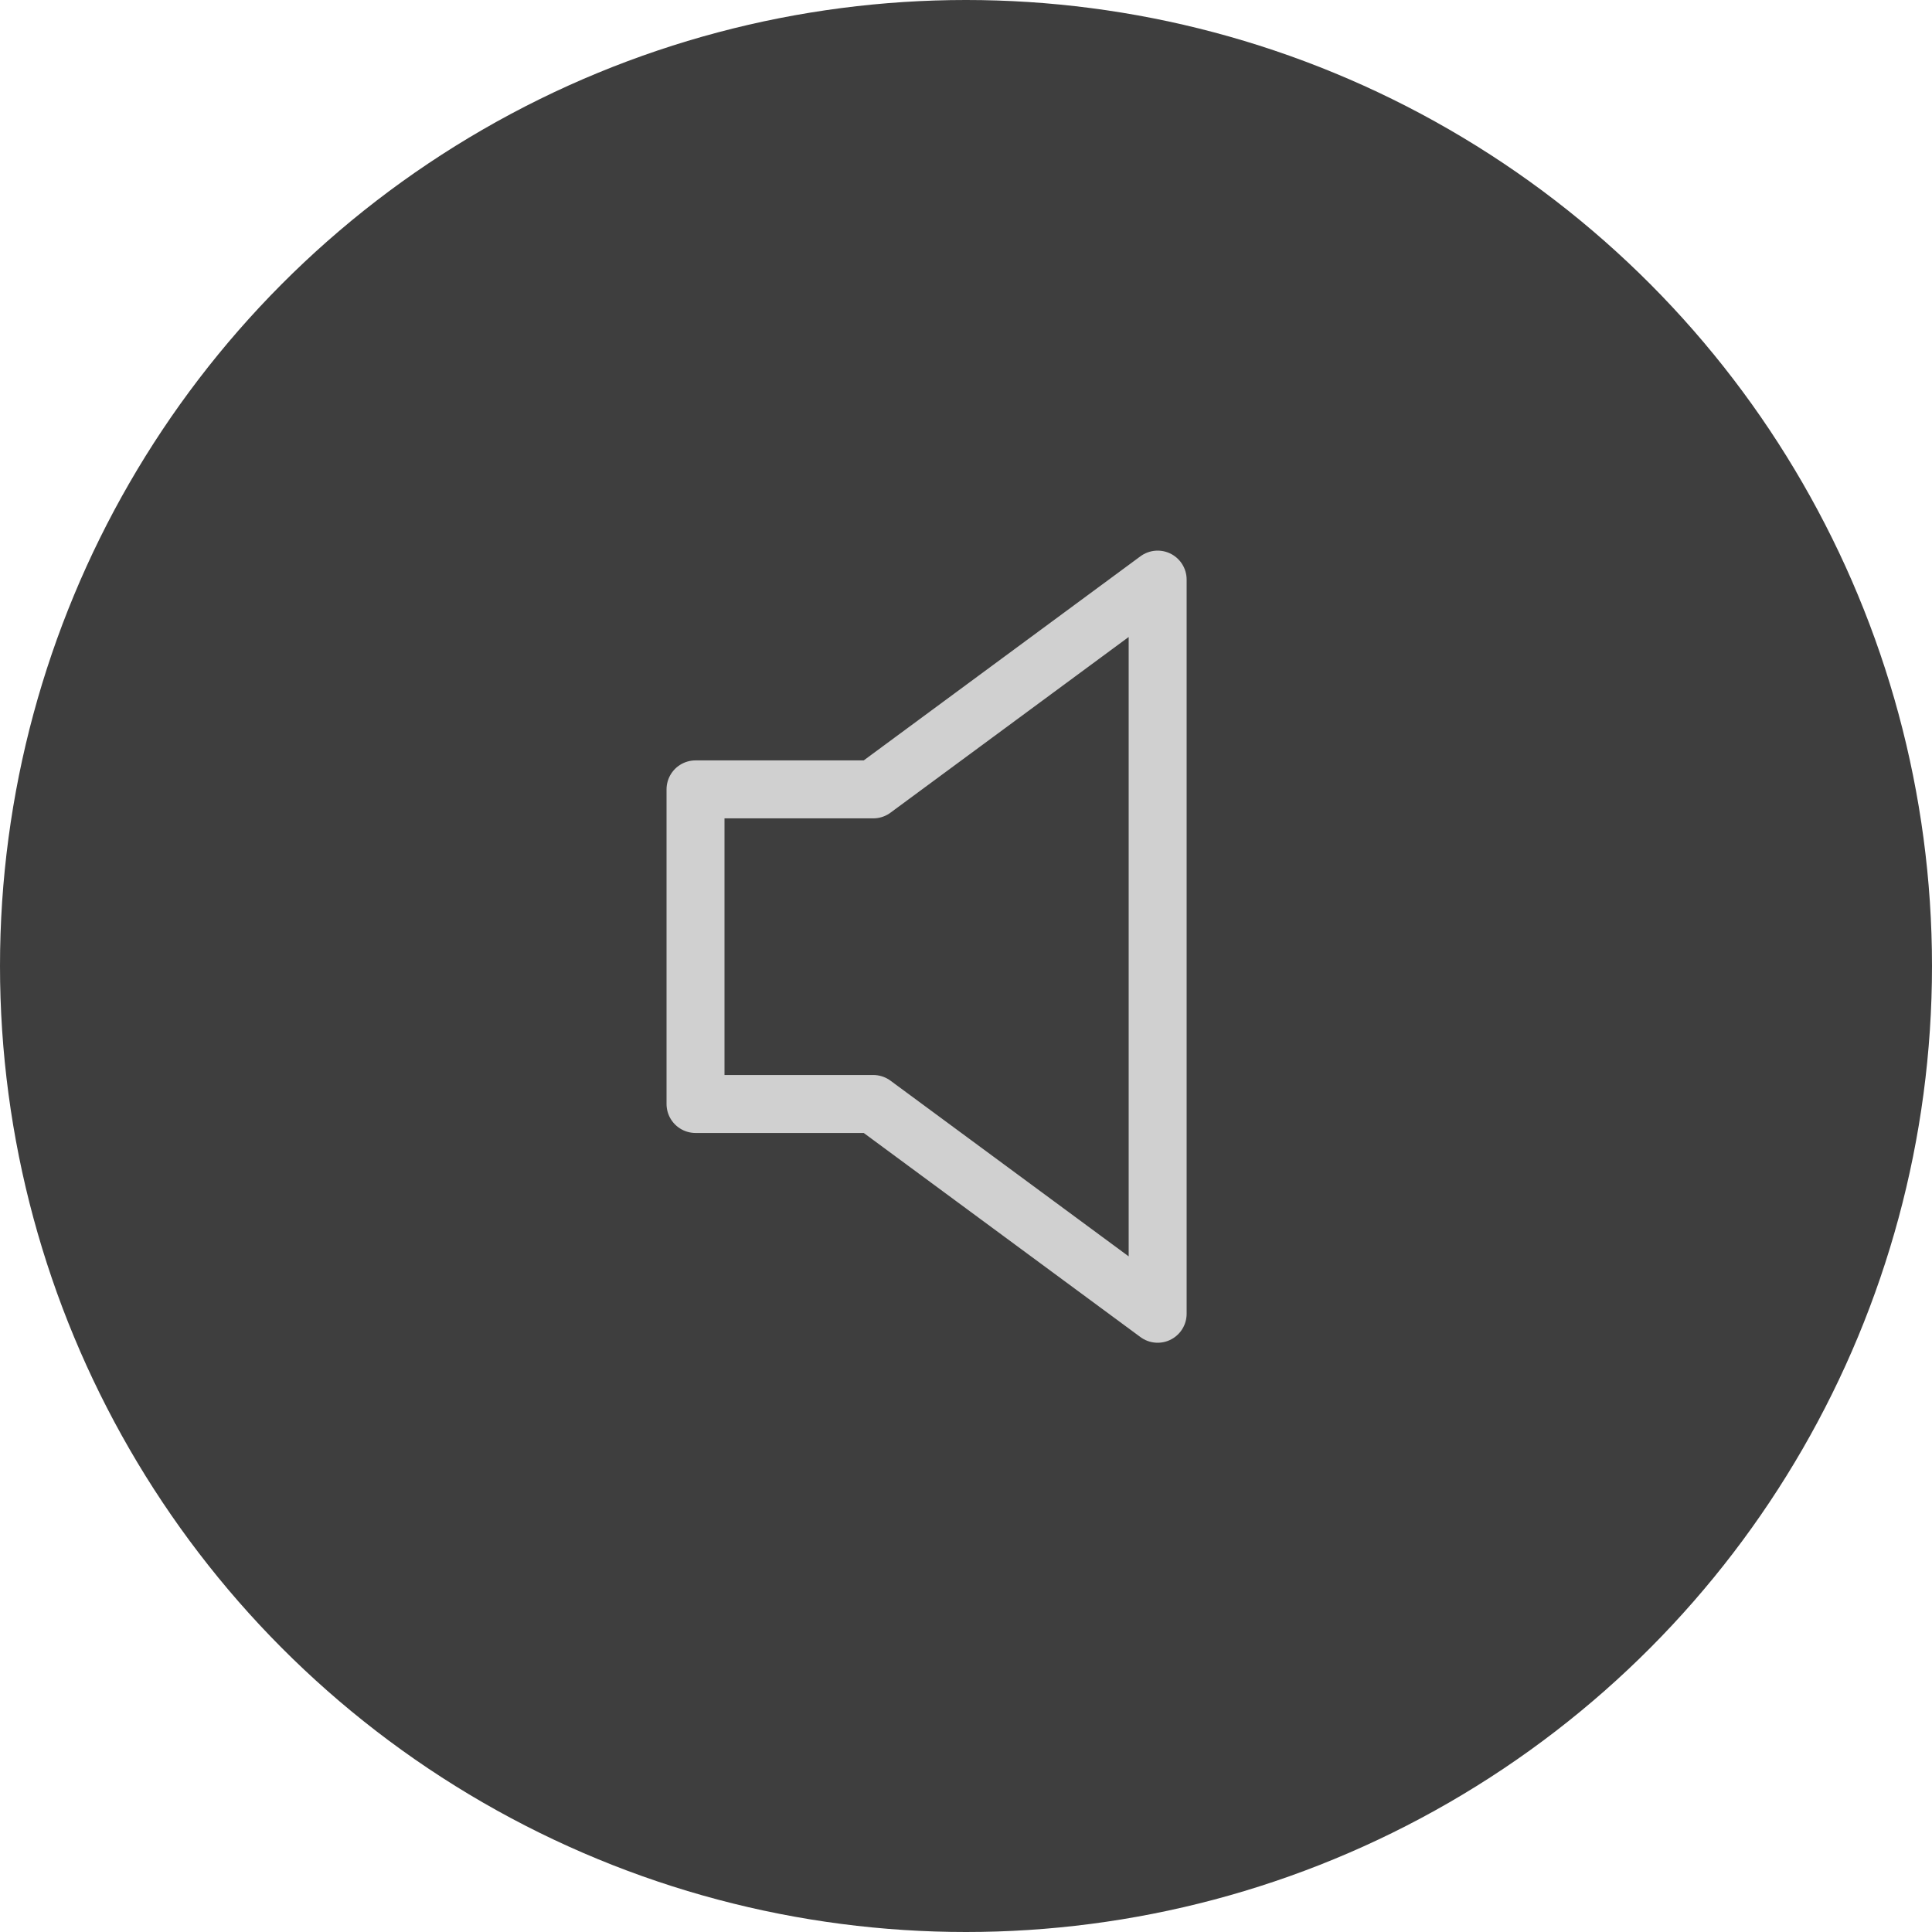 <svg width="50" height="50" viewBox="0 0 50 50" fill="none" xmlns="http://www.w3.org/2000/svg">
<circle cx="25" cy="25" r="25" fill="#3E3E3E"/>
<path d="M18 20.429V28.571H22.6L29.96 34V15L22.6 20.429H18Z" stroke="#D0D0D0" stroke-width="1.5" stroke-linecap="round" stroke-linejoin="round"/>
</svg>
